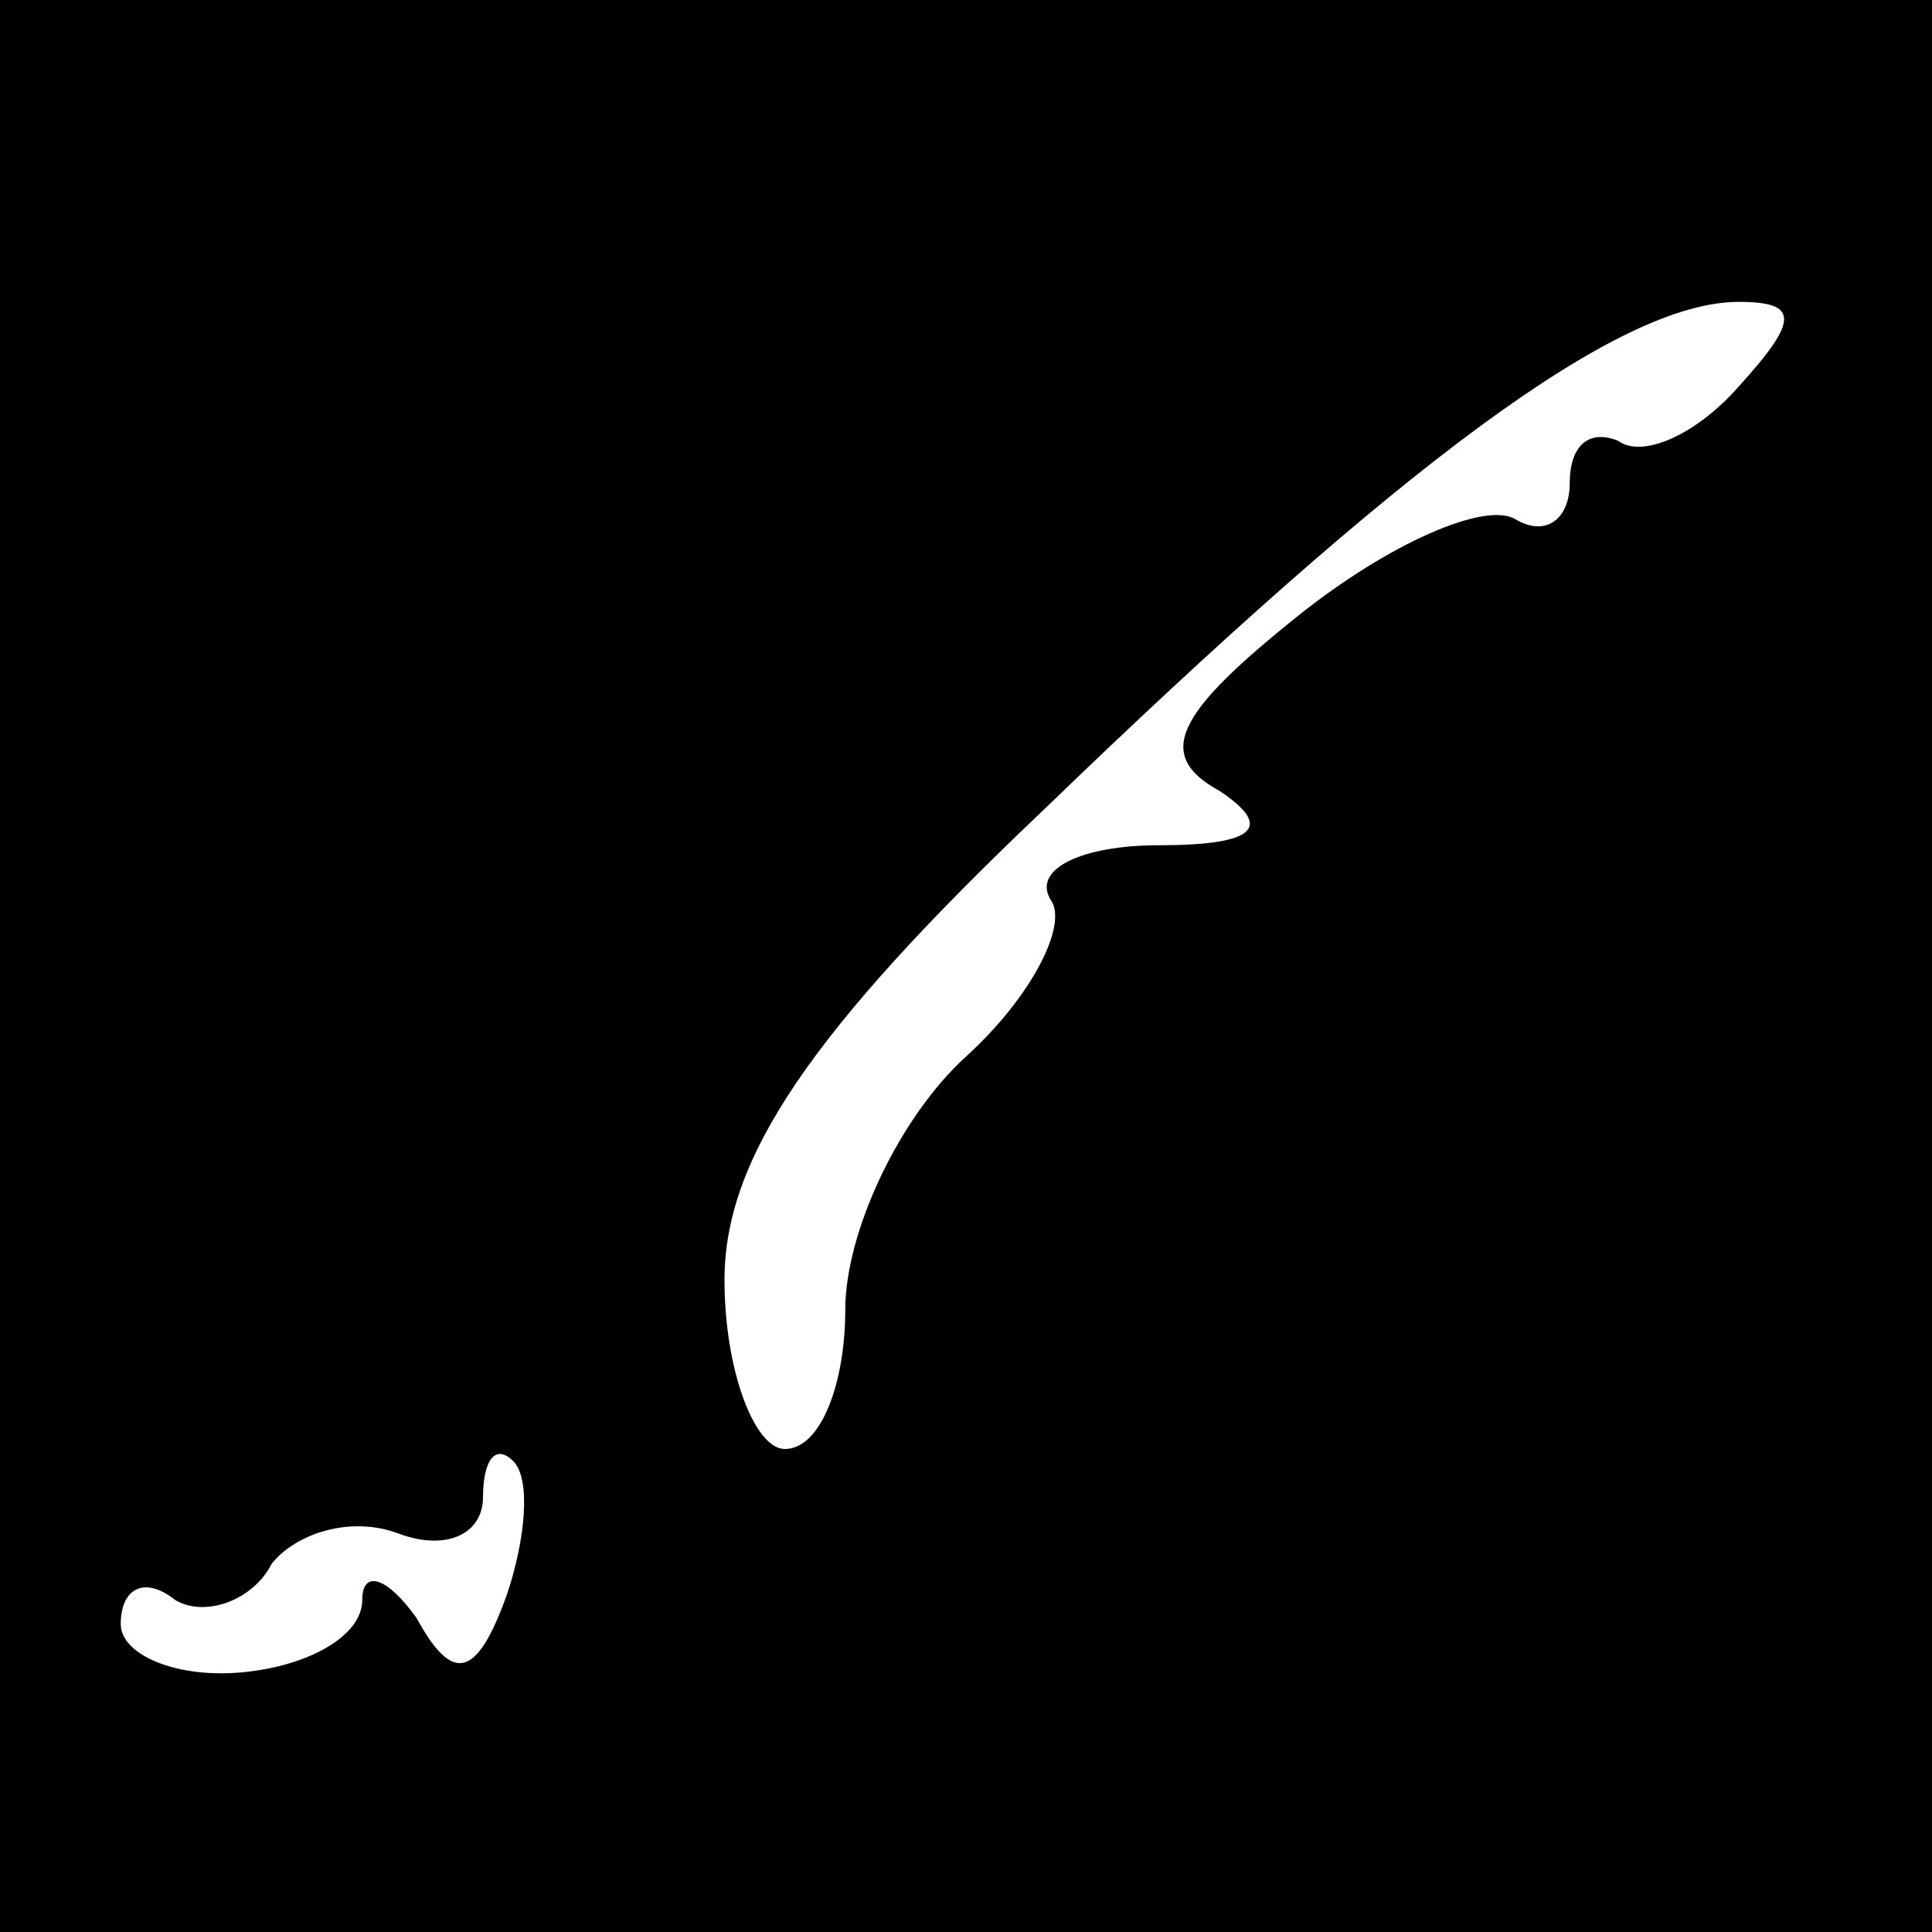 <?xml version="1.0" standalone="no"?>
<!DOCTYPE svg PUBLIC "-//W3C//DTD SVG 20010904//EN"
 "http://www.w3.org/TR/2001/REC-SVG-20010904/DTD/svg10.dtd">
<svg version="1.0" xmlns="http://www.w3.org/2000/svg"
 width="32pt" height="32pt" viewBox="0 0 32 32"
 preserveAspectRatio="xMidYMid meet">
<rect x="0" y="0" width="32" height="32" fill="#808080" stroke="none"/>
<g transform="translate(0,32) scale(0.1,-0.1)"
fill="#000000" stroke="none">
<path fill="#000000" stroke="none" d="M0 160 l0 -160 160 0 160 0 0 160 0
160 -160 0 -160 0 0 -160z"/>
<path fill="#ffffff" stroke="none" d="M288 256 c-7 -8 -16 -12 -20 -9 -5 2
-8 -1 -8 -7 0 -6 -4 -9 -9 -6 -5 3 -21 -4 -36 -16 -20 -16 -24 -23 -13 -29 9
-6 6 -9 -10 -9 -13 0 -21 -4 -18 -9 3 -4 -3 -16 -14 -26 -11 -10 -20 -29 -20
-42 0 -12 -4 -23 -10 -23 -5 0 -10 13 -10 28 0 20 14 41 53 78 59 57 95 84
115 84 10 0 10 -3 0 -14z"/>
<path fill="#ffffff" stroke="none" d="M84 56 c-5 -14 -9 -15 -15 -4 -5 7 -9
8 -9 3 0 -6 -9 -11 -20 -12 -11 -1 -20 3 -20 8 0 6 4 8 9 4 5 -3 13 0 16 6 4
5 13 8 21 5 8 -3 14 0 14 6 0 6 2 9 5 6 3 -3 2 -13 -1 -22z"/>
</g>
</svg>
